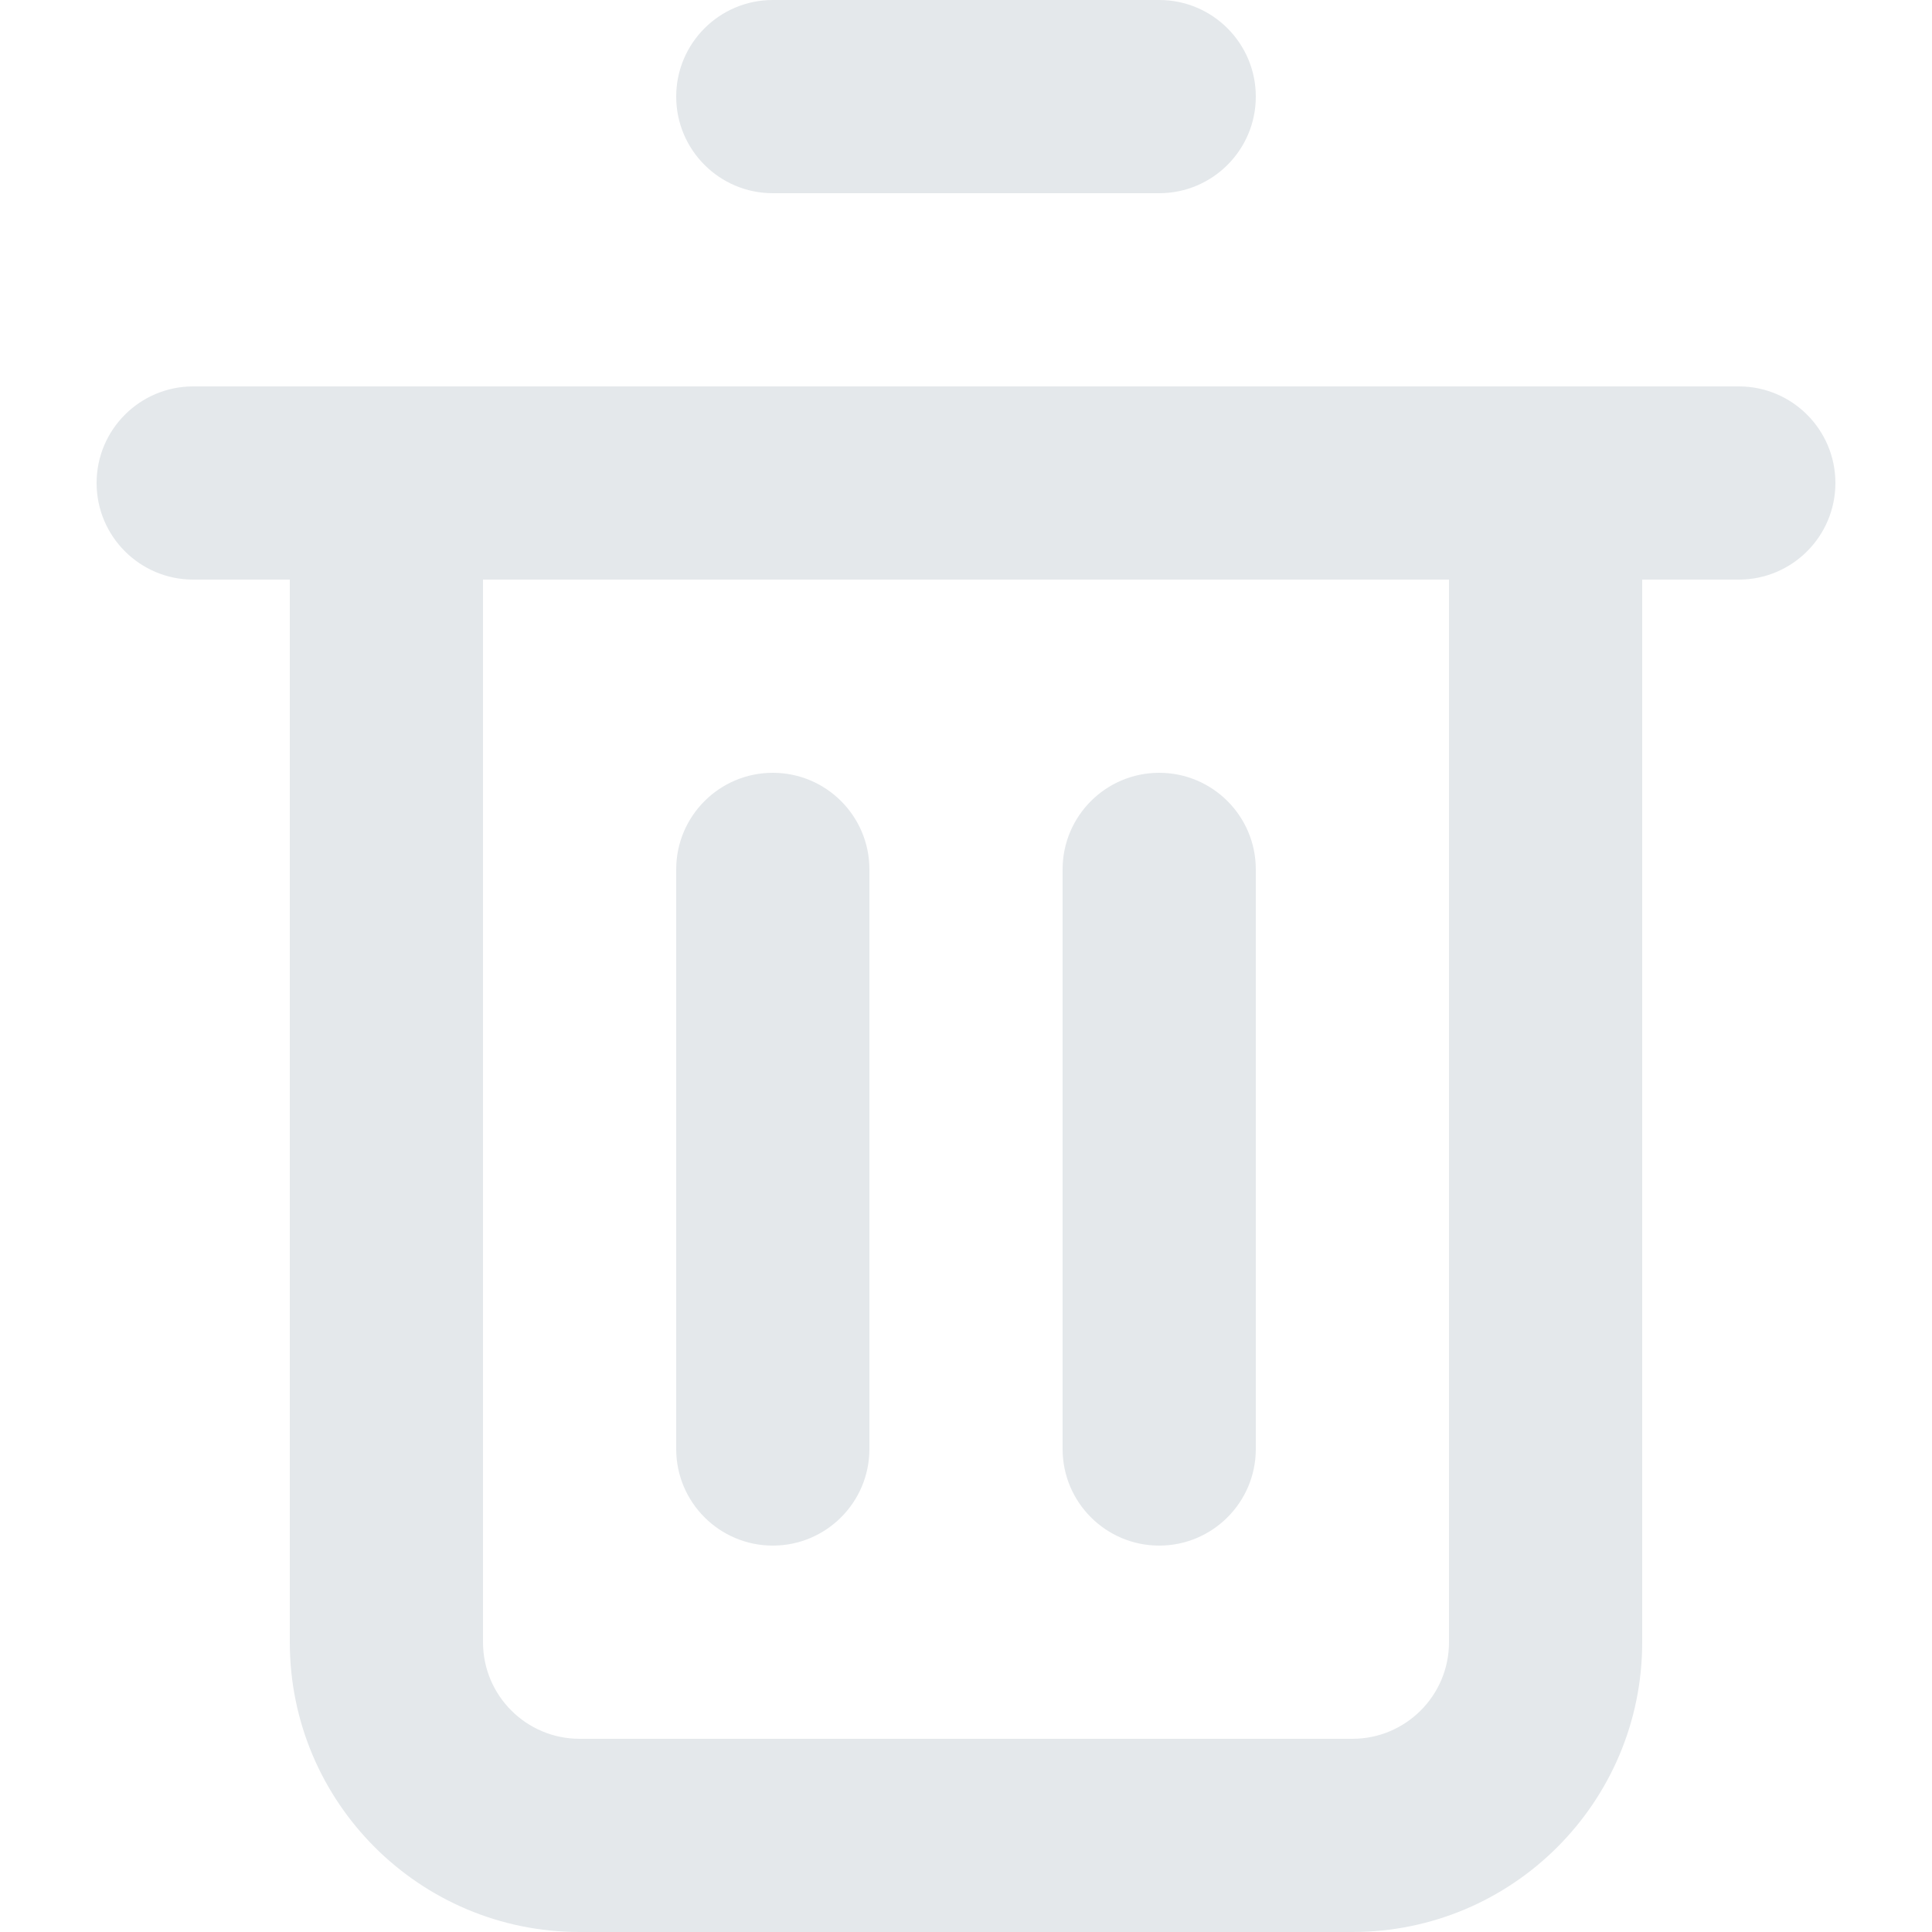 <svg width="20" height="20" viewBox="0 0 20 20" fill="none" xmlns="http://www.w3.org/2000/svg">
<path d="M8 0C7.448 0 7 0.448 7 1C7 1.552 7.448 2 8 2H12C12.552 2 13 1.552 13 1C13 0.448 12.552 0 12 0H8Z" fill="#E4E8EB"/>
<path d="M8 8C8.552 8 9 8.448 9 9V15C9 15.552 8.552 16 8 16C7.448 16 7 15.552 7 15V9C7 8.448 7.448 8 8 8Z" fill="#E4E8EB"/>
<path d="M13 9C13 8.448 12.552 8 12 8C11.448 8 11 8.448 11 9V15C11 15.552 11.448 16 12 16C12.552 16 13 15.552 13 15V9Z" fill="#E4E8EB"/>
<path fill-rule="evenodd" clip-rule="evenodd" d="M1 5C1 4.448 1.448 4 2 4H18C18.552 4 19 4.448 19 5C19 5.552 18.552 6 18 6H17V17C17 18.657 15.657 20 14 20H6C4.343 20 3 18.657 3 17V6H2C1.448 6 1 5.552 1 5ZM5 6H15V17C15 17.552 14.552 18 14 18H6C5.448 18 5 17.552 5 17V6Z" fill="#E4E8EB"/>
</svg>
